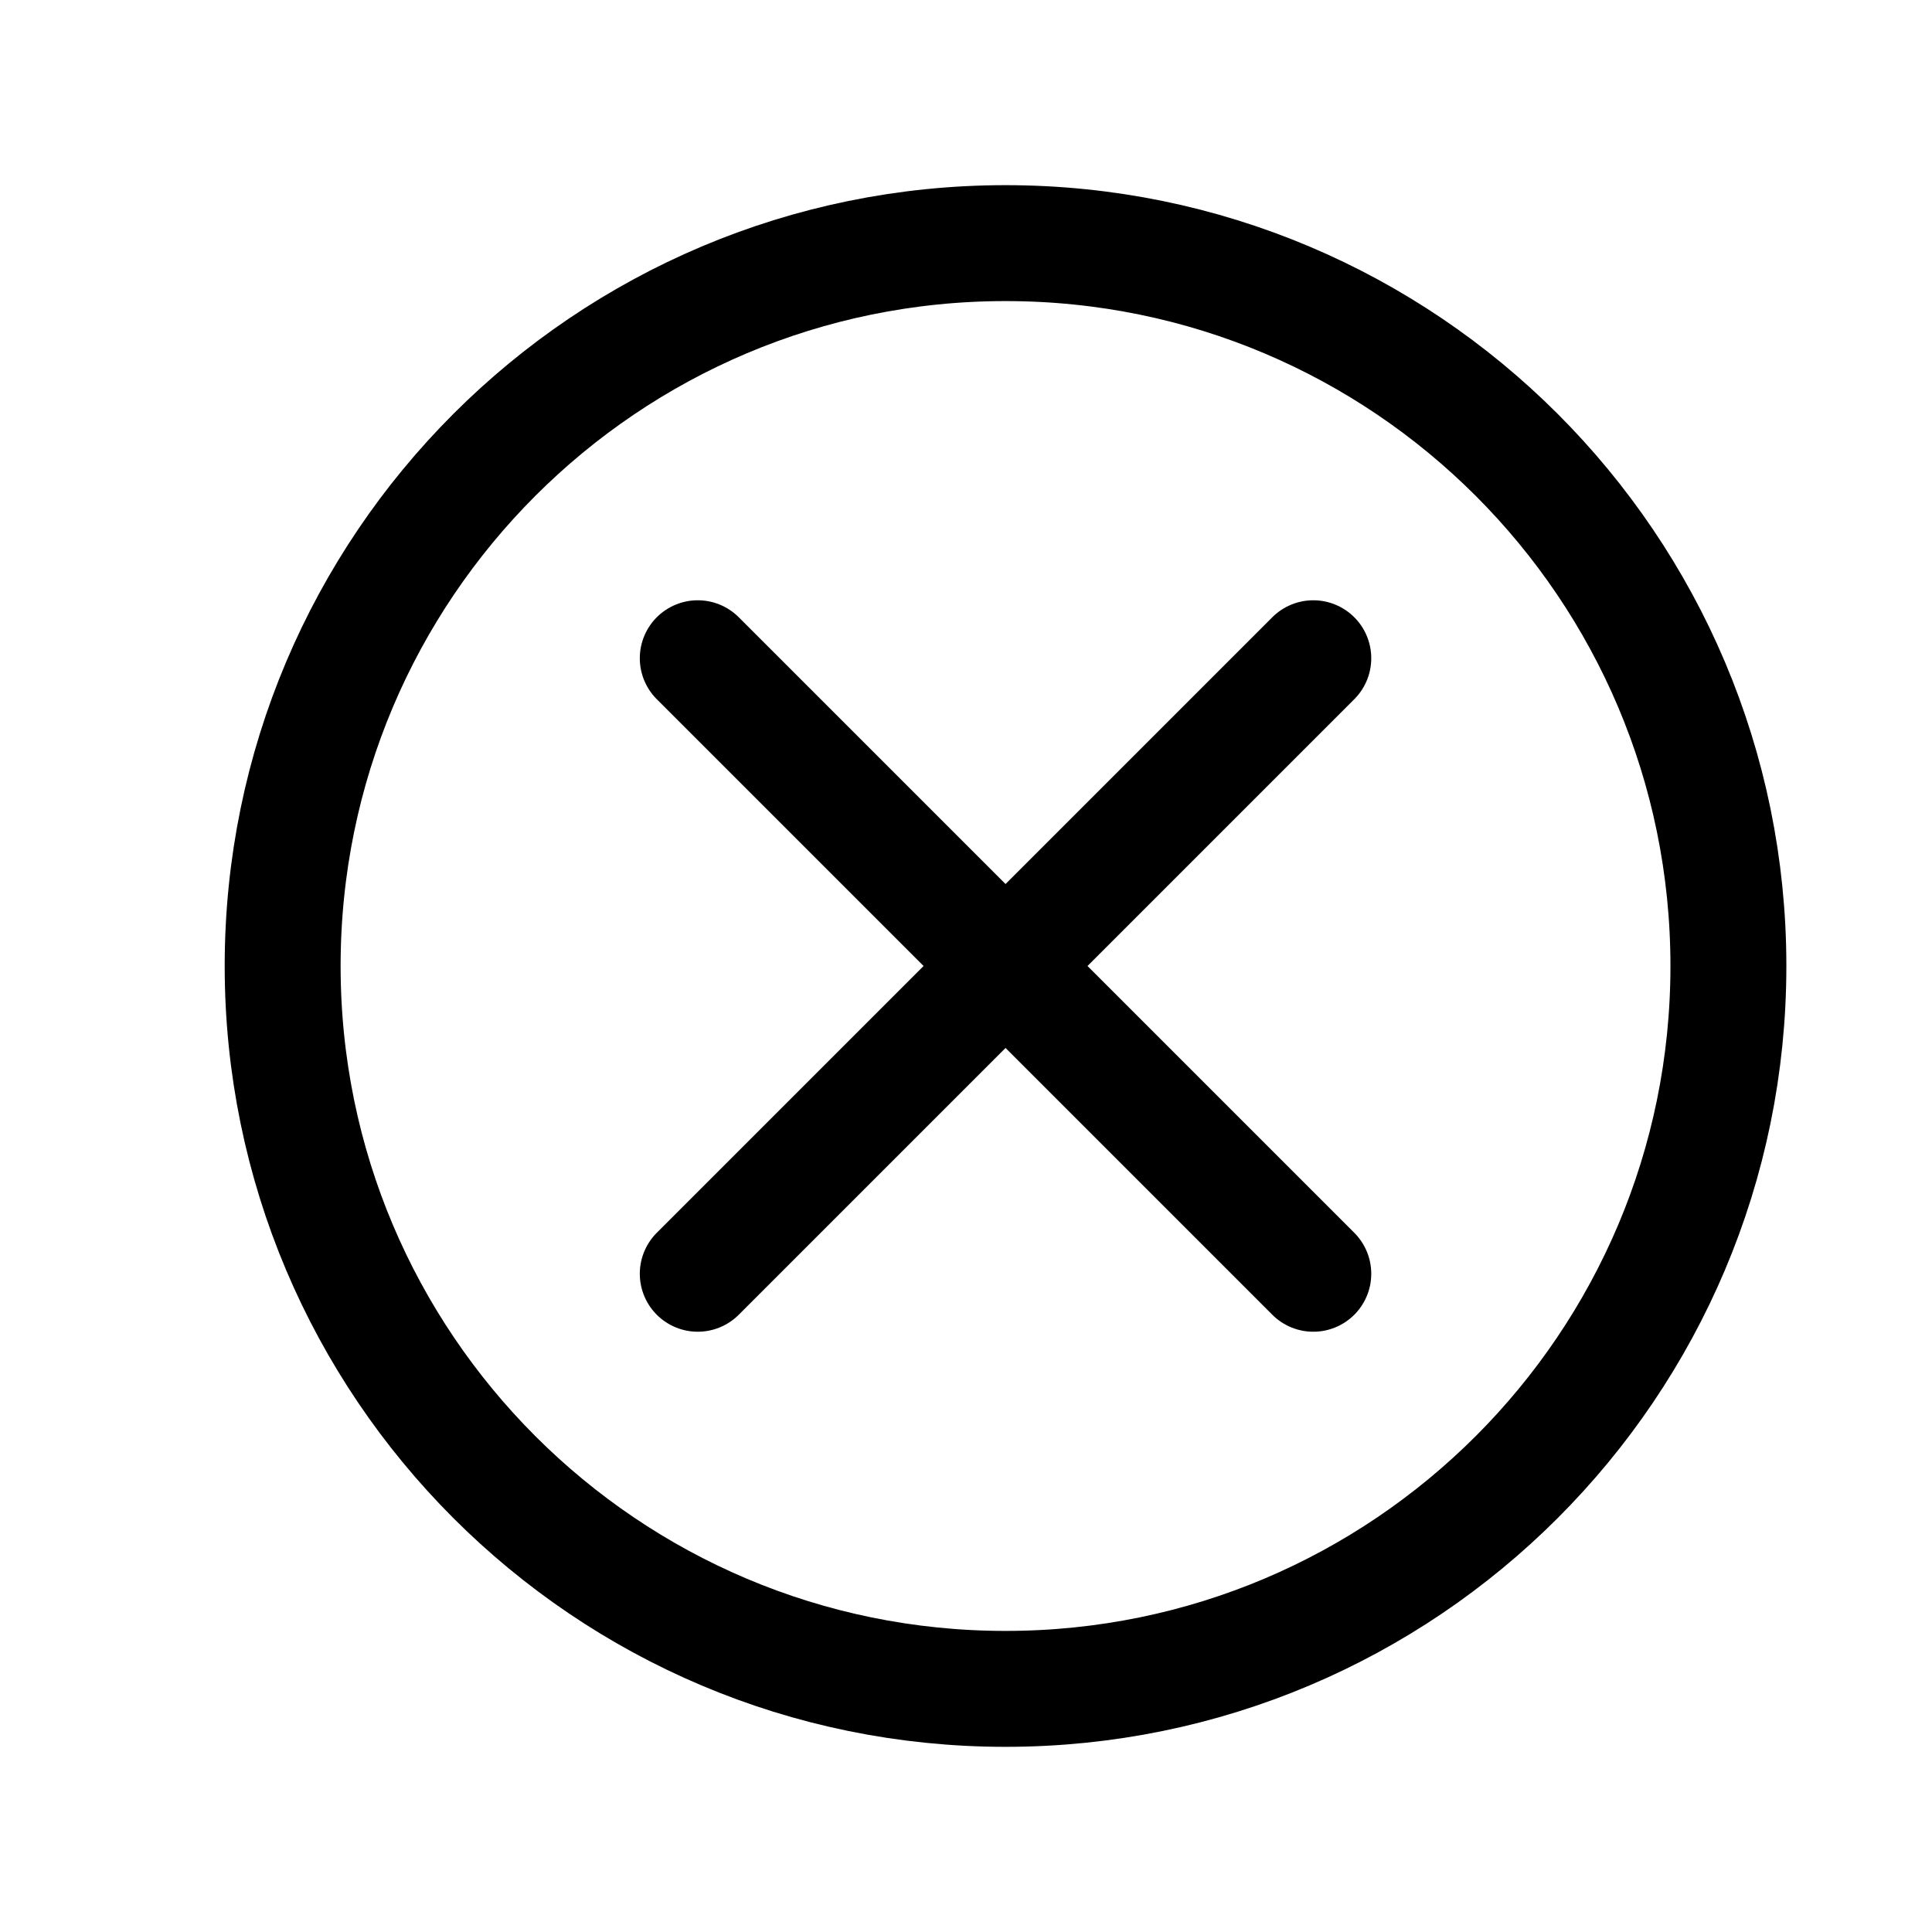 <svg id="Capa_1" data-name="Capa 1" xmlns="http://www.w3.org/2000/svg" viewBox="0 0 500 500"><path d="M260.23,437.08c103.32,0,187.08-83.76,187.08-187.08S363.55,62.92,260.23,62.92,73.15,146.68,73.15,250,156.91,437.08,260.23,437.08Z" style="fill:none;stroke:#000;stroke-linecap:round;stroke-linejoin:round;stroke-width:30px"/><path d="M339.88,170.35l-159.3,159.3" style="fill:none;stroke:#000;stroke-linecap:round;stroke-linejoin:round;stroke-width:30px"/><path d="M180.58,170.35l159.3,159.3" style="fill:none;stroke:#000;stroke-linecap:round;stroke-linejoin:round;stroke-width:30px"/></svg>